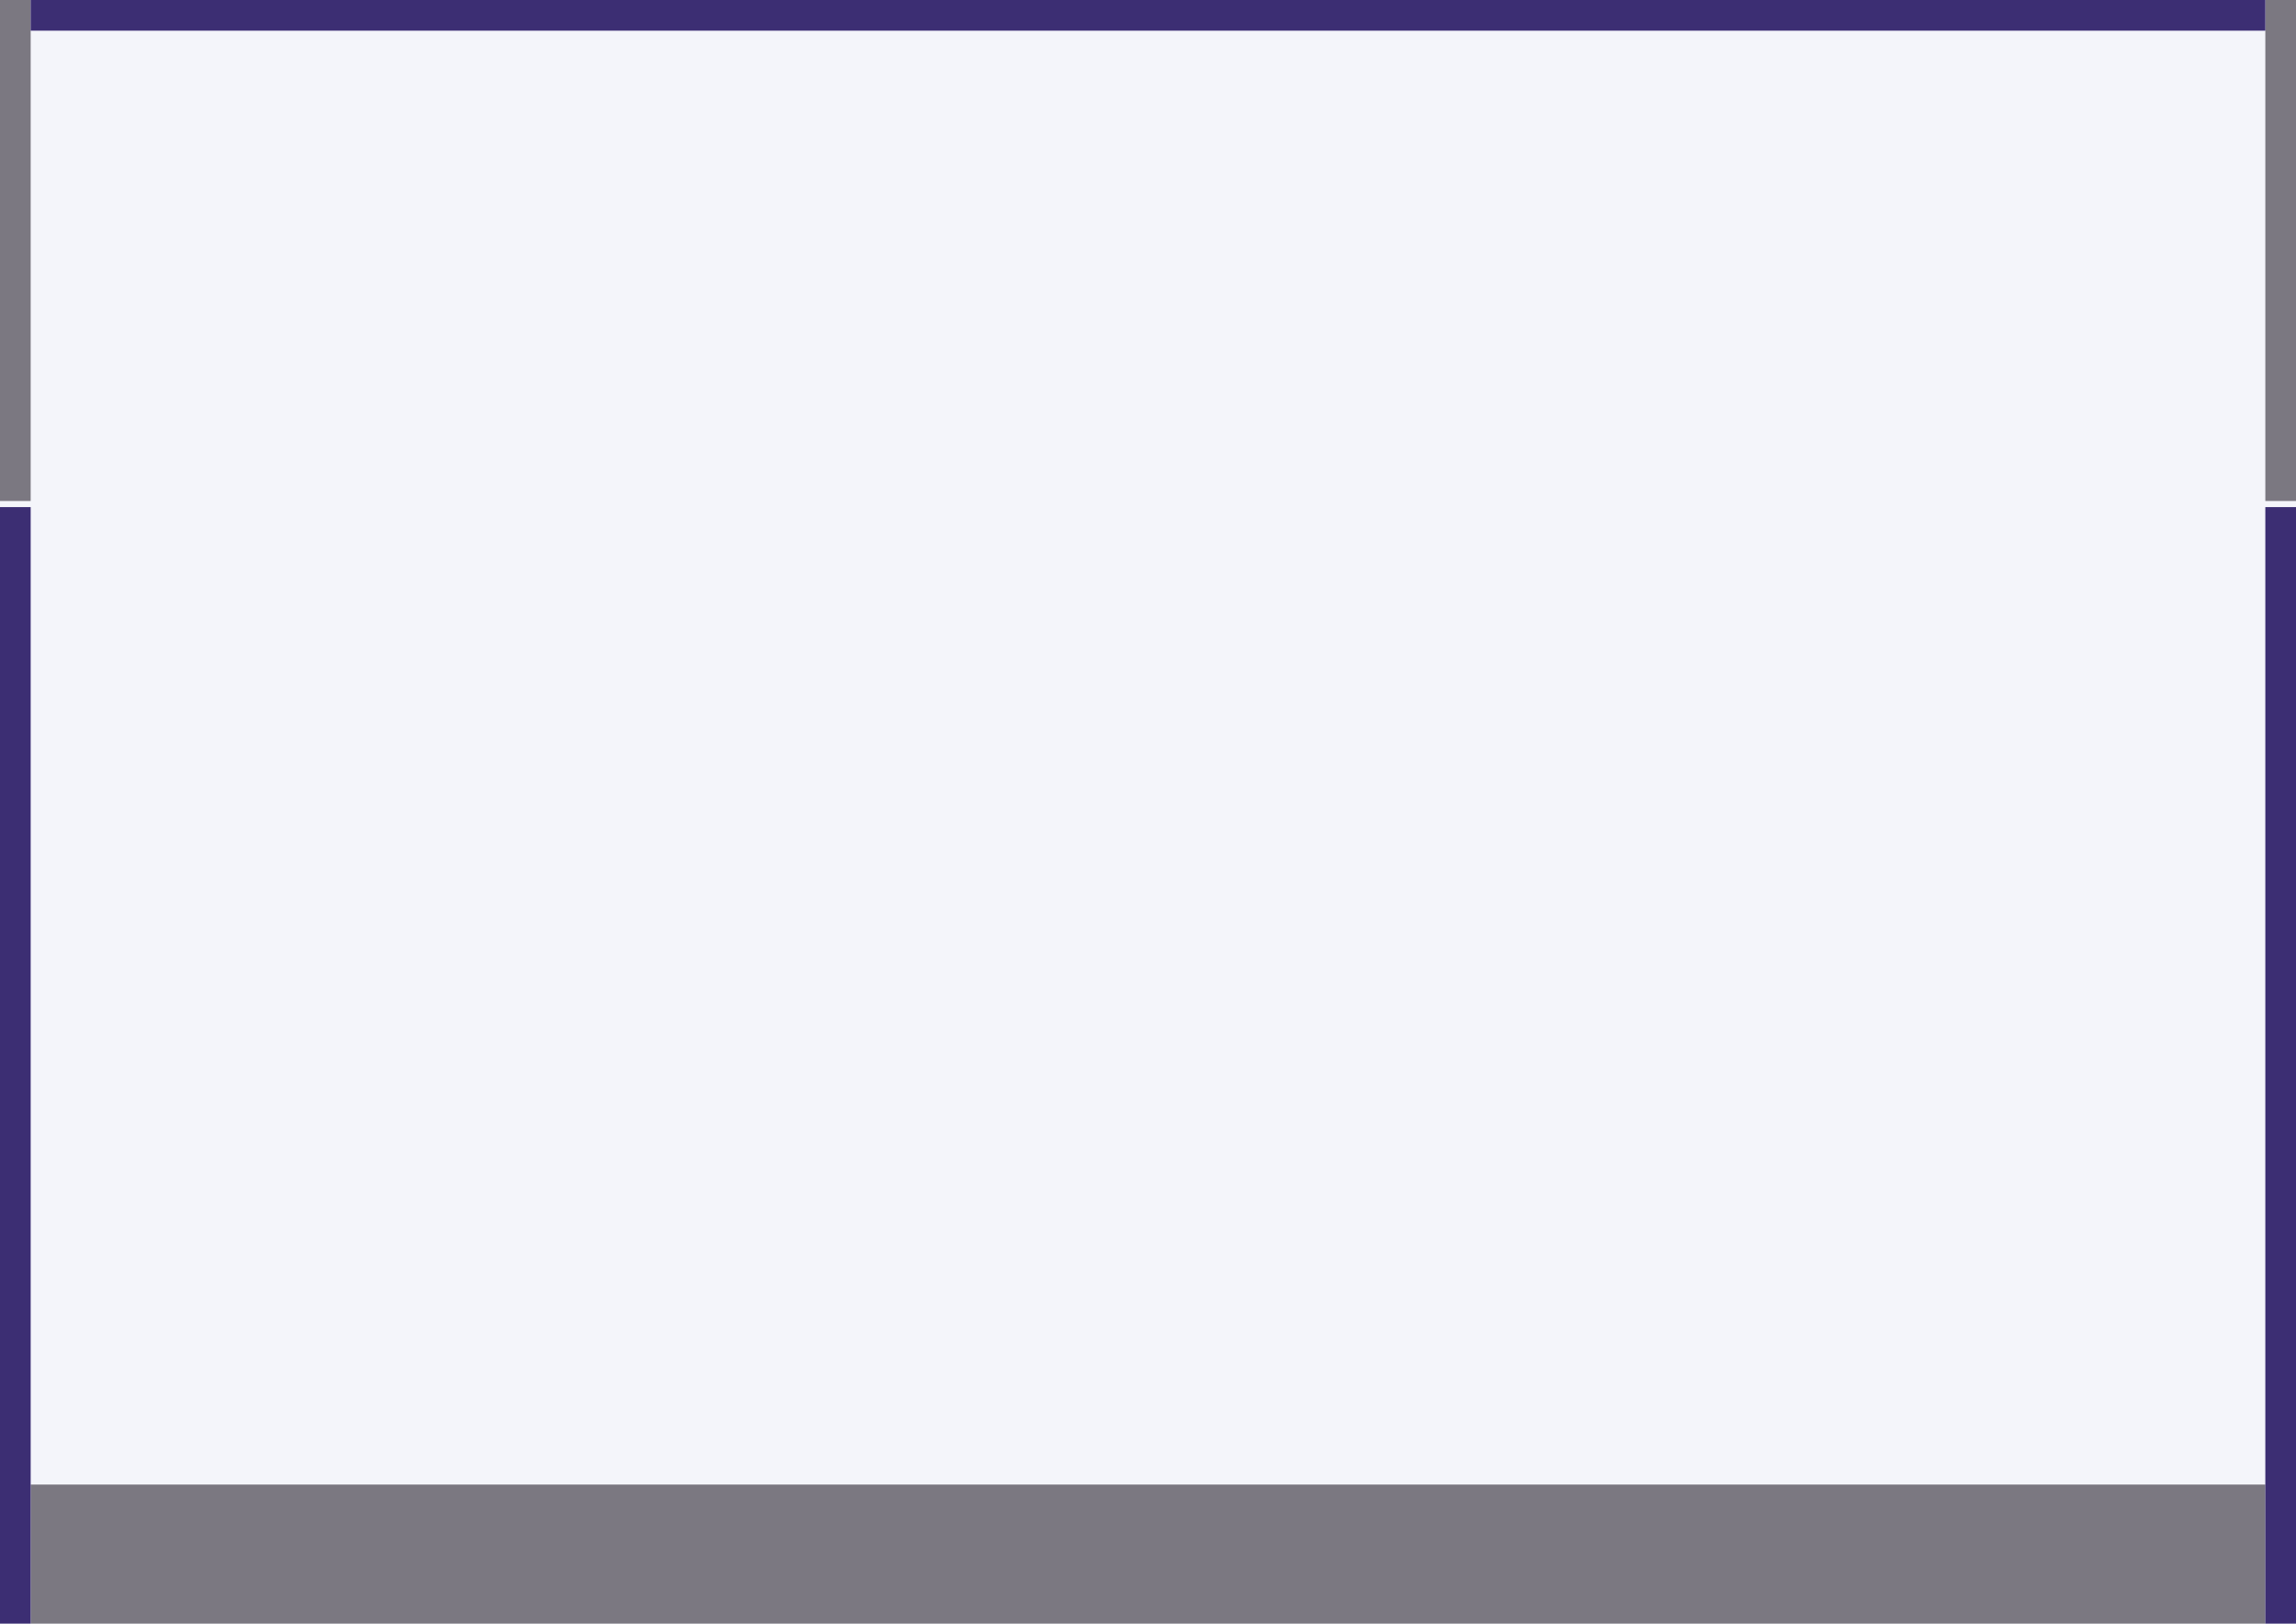 <svg width="1123" height="794" viewBox="0 0 1123 794" fill="none" xmlns="http://www.w3.org/2000/svg">
<rect width="1123" height="794" fill="#F4F5FA"/>
<rect width="15" height="245" fill="#7B7881"/>
<rect x="1108" width="15" height="245" fill="#7B7881"/>
<rect x="15" width="1093" height="15" fill="#3C2E73"/>
<rect x="15" y="726" width="1093" height="68" fill="#7B7881"/>
<rect y="248" width="15" height="546" fill="#3C2E73"/>
<rect x="1108" y="248" width="15" height="546" fill="#3C2E73"/>
</svg>
